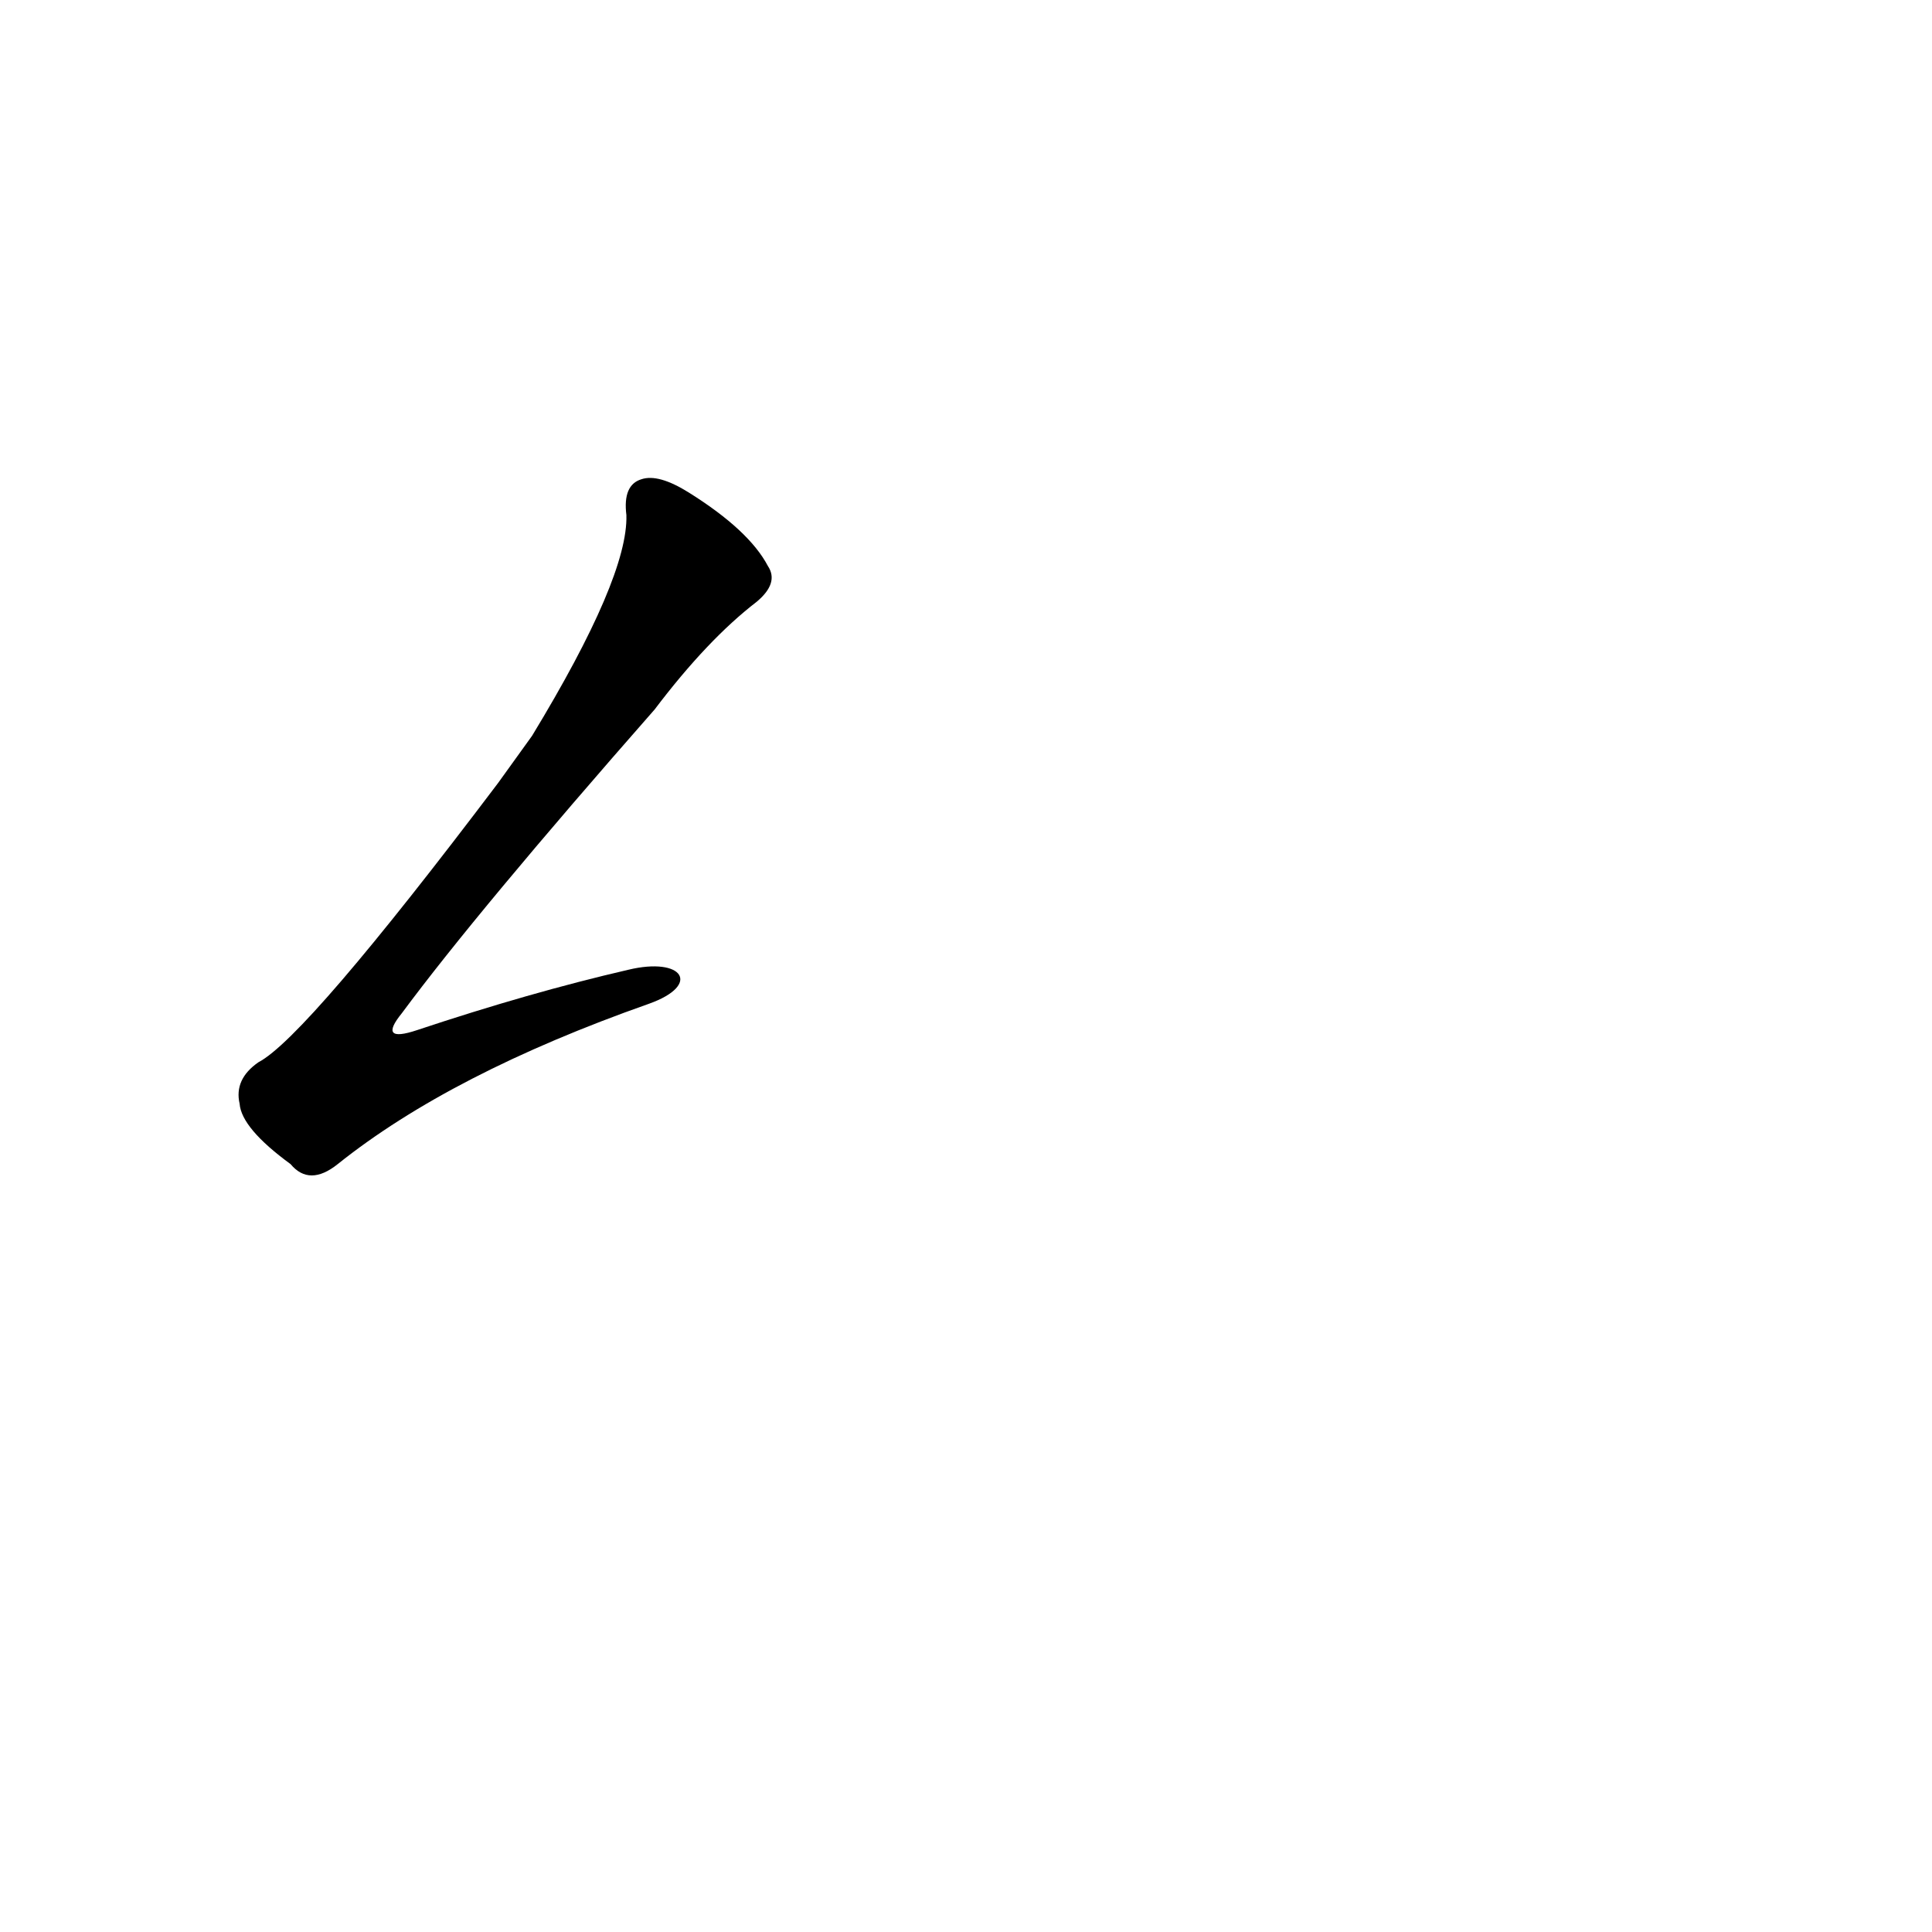 <?xml version='1.0' encoding='utf-8'?>
<svg xmlns="http://www.w3.org/2000/svg" version="1.1" viewBox="0 0 1024 1024"><g transform="scale(1, -1) translate(0, -900)"><path d="M 333 386 Q 281 374 221 354 Q 200 347 213 363 Q 253 417 347 524 Q 375 561 401 581 Q 413 591 407 600 Q 397 619 365 639 Q 349 649 340 646 Q 330 643 332 627 Q 333 594 282 510 L 264 485 Q 162 350 137 337 Q 124 328 127 315 Q 128 302 154 283 Q 164 271 179 283 Q 239 331 344 368 C 372 378 362 393 333 386 Z" fill="black" /></g></svg>